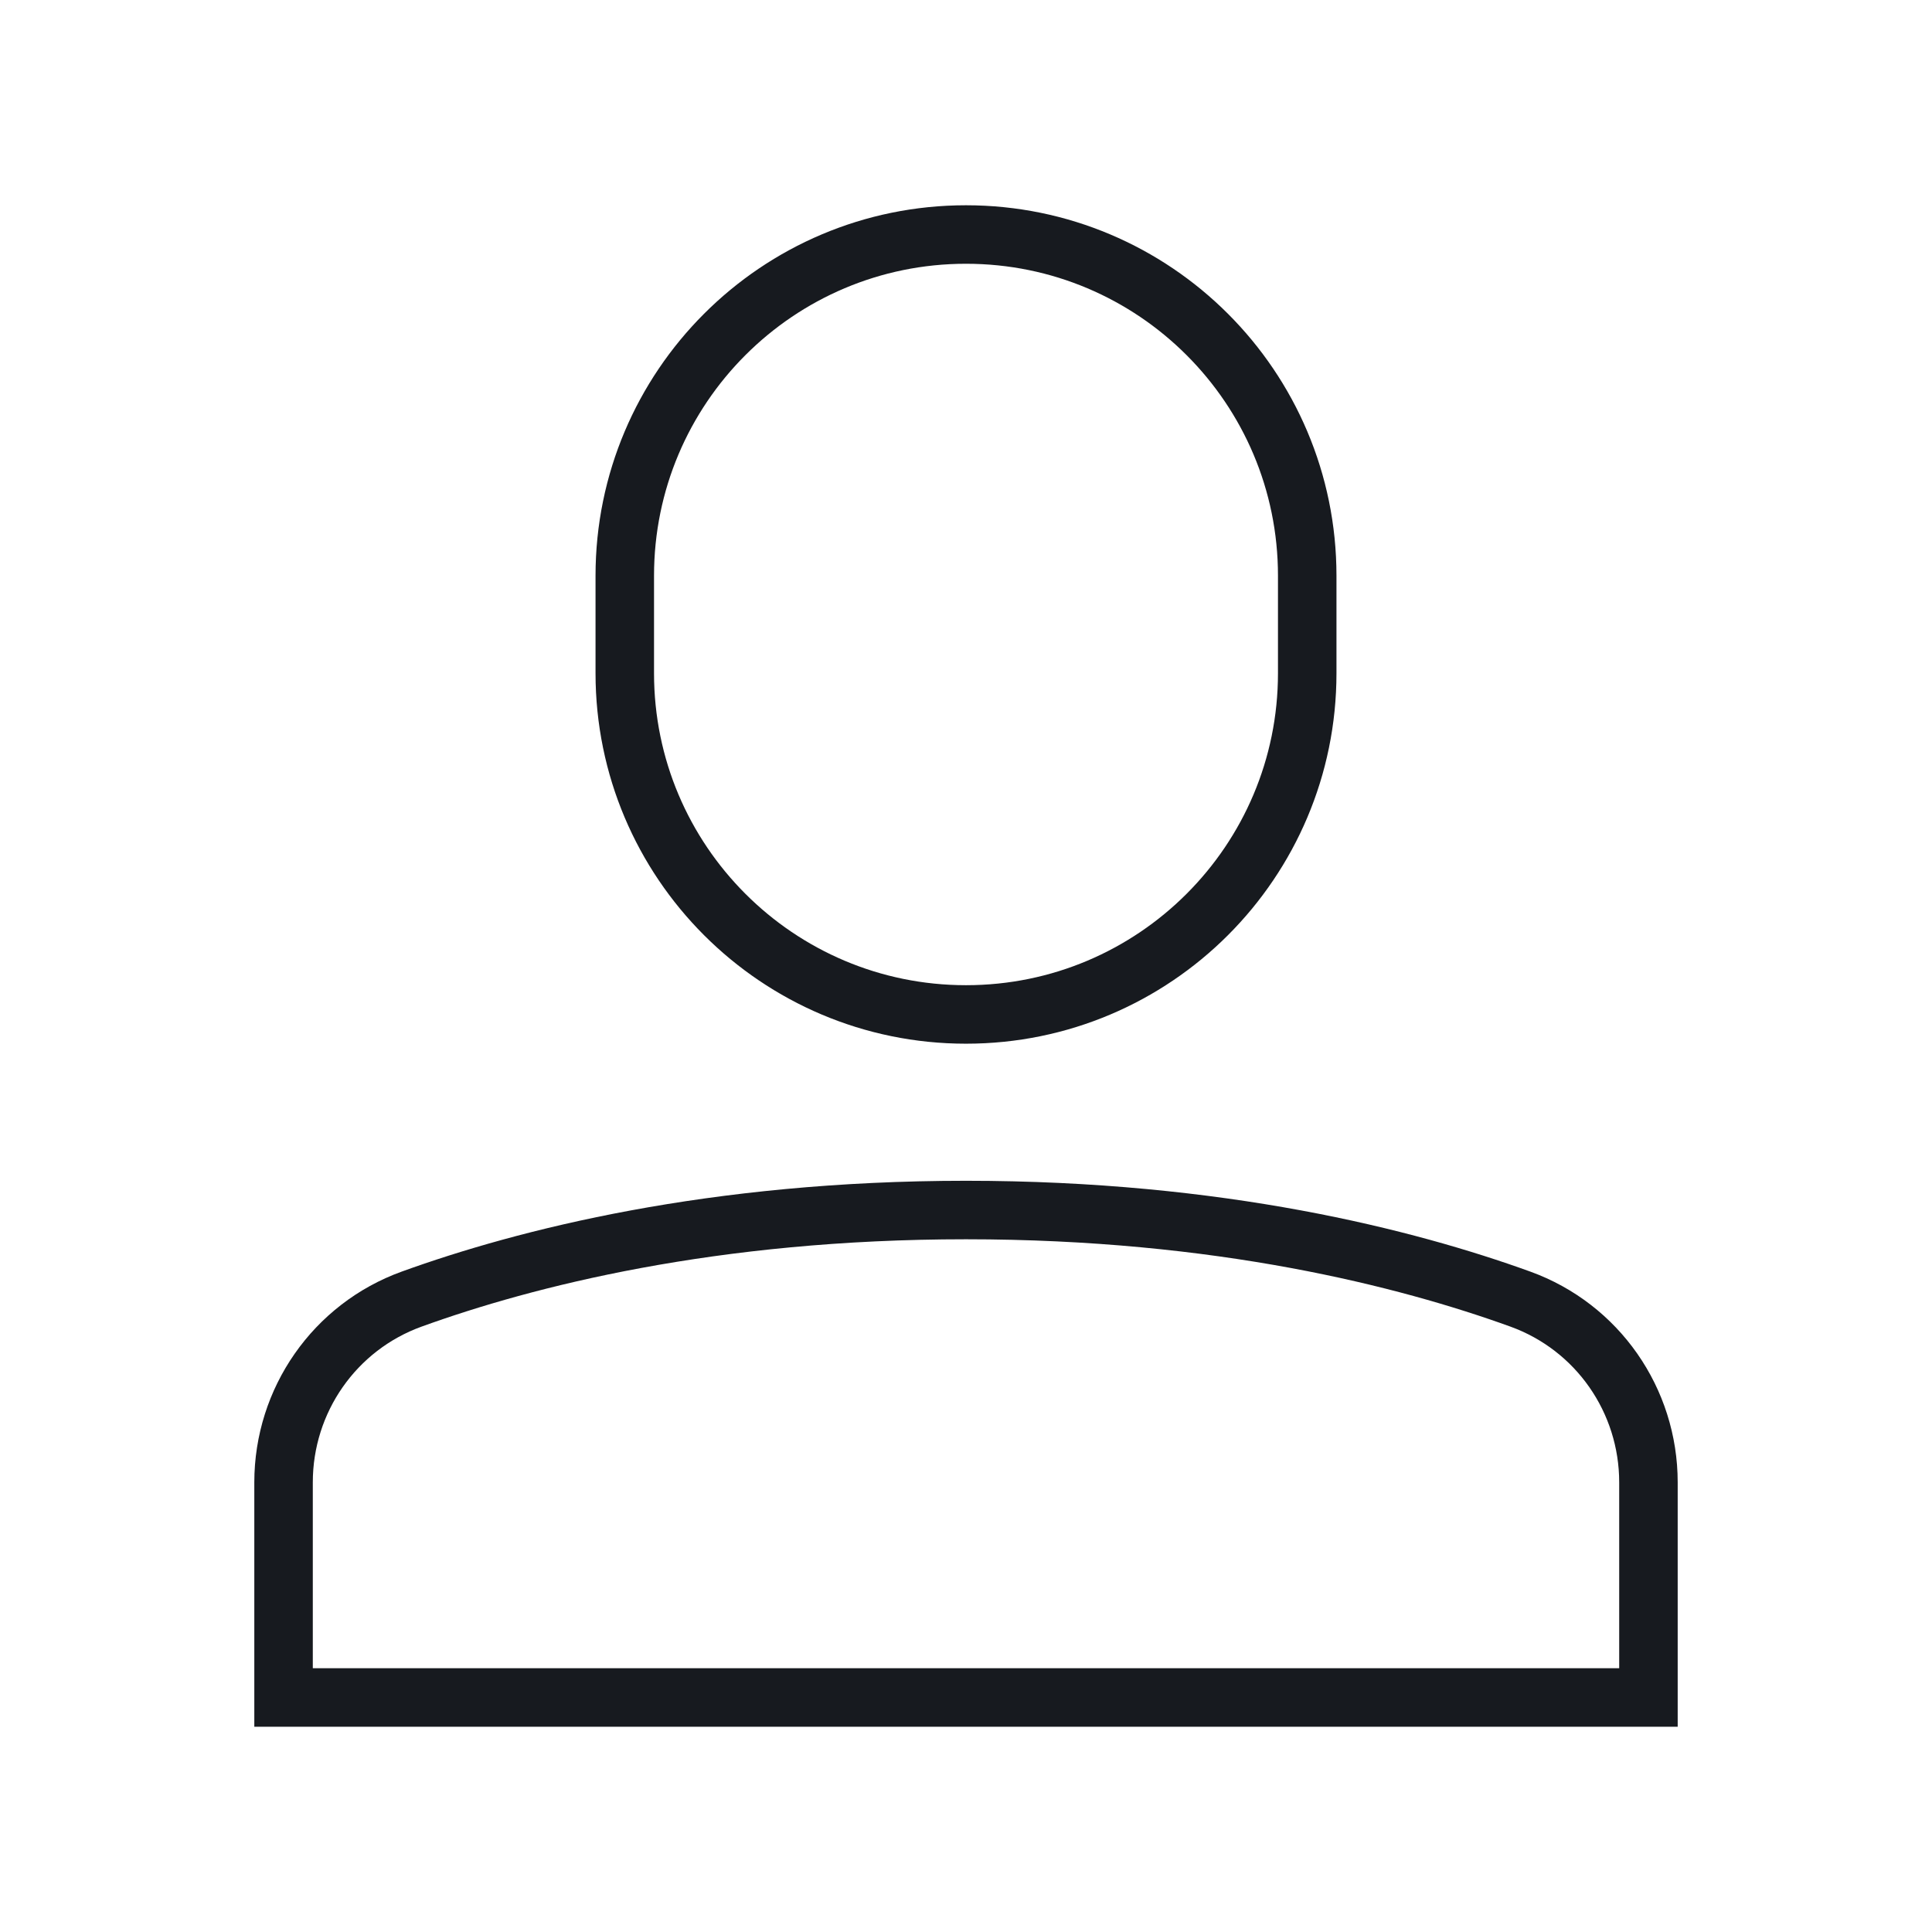 <svg width="65" height="65" viewBox="0 0 65 65" fill="none" xmlns="http://www.w3.org/2000/svg">
<path d="M55.46 49.873C55.46 47.112 53.745 44.645 51.148 43.706C47.332 42.326 41.039 40.71 32.5 40.71C23.961 40.71 17.668 42.326 13.852 43.706C11.255 44.645 9.54 47.111 9.54 49.873L9.54 57.11L55.46 57.11L55.46 49.873Z" stroke="#171A1F" stroke-width="1.968" stroke-miterlimit="10" stroke-linecap="round"/>
<path d="M32.5 34.13C26.16 34.13 21.02 28.99 21.02 22.65V19.37C21.02 13.03 26.16 7.89 32.5 7.89C38.84 7.89 43.98 13.03 43.98 19.37V22.65C43.98 28.99 38.84 34.13 32.5 34.13Z" stroke="#171A1F" stroke-width="1.968" stroke-miterlimit="10" stroke-linecap="round"/>
</svg>
